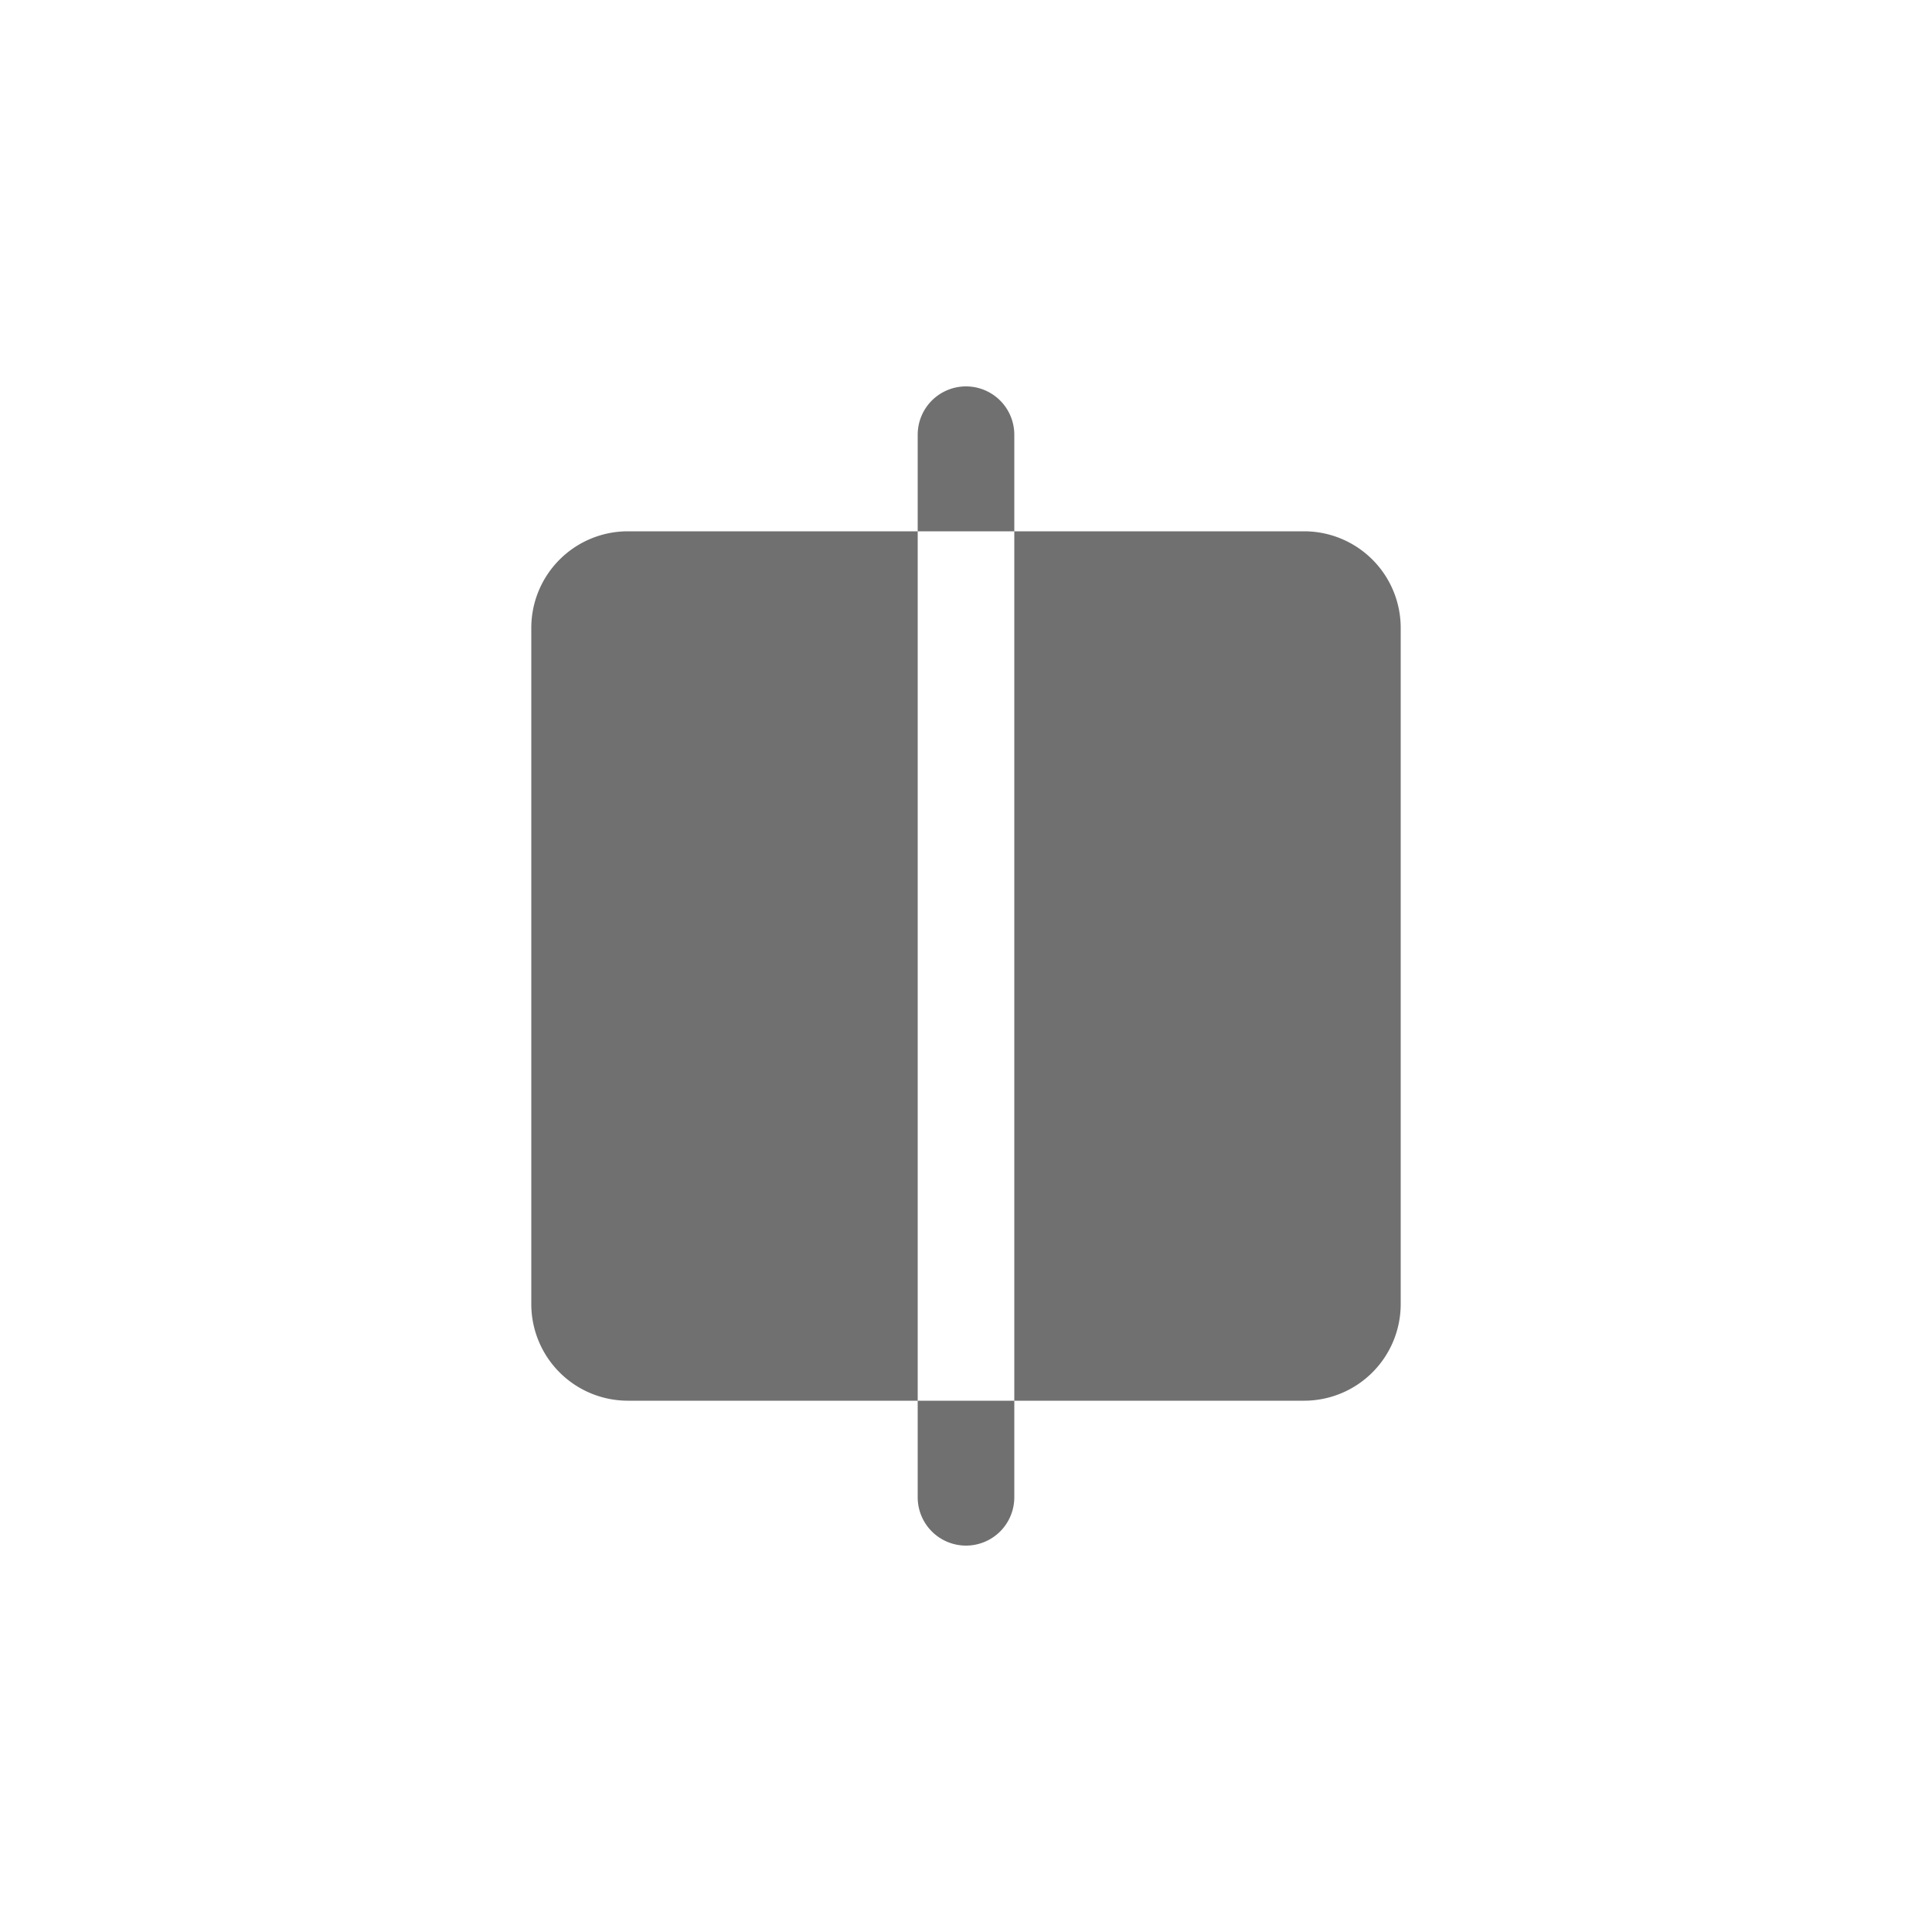 <svg xmlns="http://www.w3.org/2000/svg" width="40" height="40" viewBox="0 0 40 40">
    <path data-name="사각형 961" style="fill:none" d="M0 0h40v40H0z"/>
    <path data-name="제외 4" d="M-6229-2970a1 1 0 0 1-1-1v-2h-6a2 2 0 0 1-2-2v-14a2 2 0 0 1 2-2h6v-2a1 1 0 0 1 1-1 1 1 0 0 1 1 1v2h6a2 2 0 0 1 2 2v14a2 2 0 0 1-2 2h-6v2a1 1 0 0 1-1 1zm-1-21v18h2v-18h-2z" transform="translate(6249 3002)" style="fill:#707070"/>
</svg>
